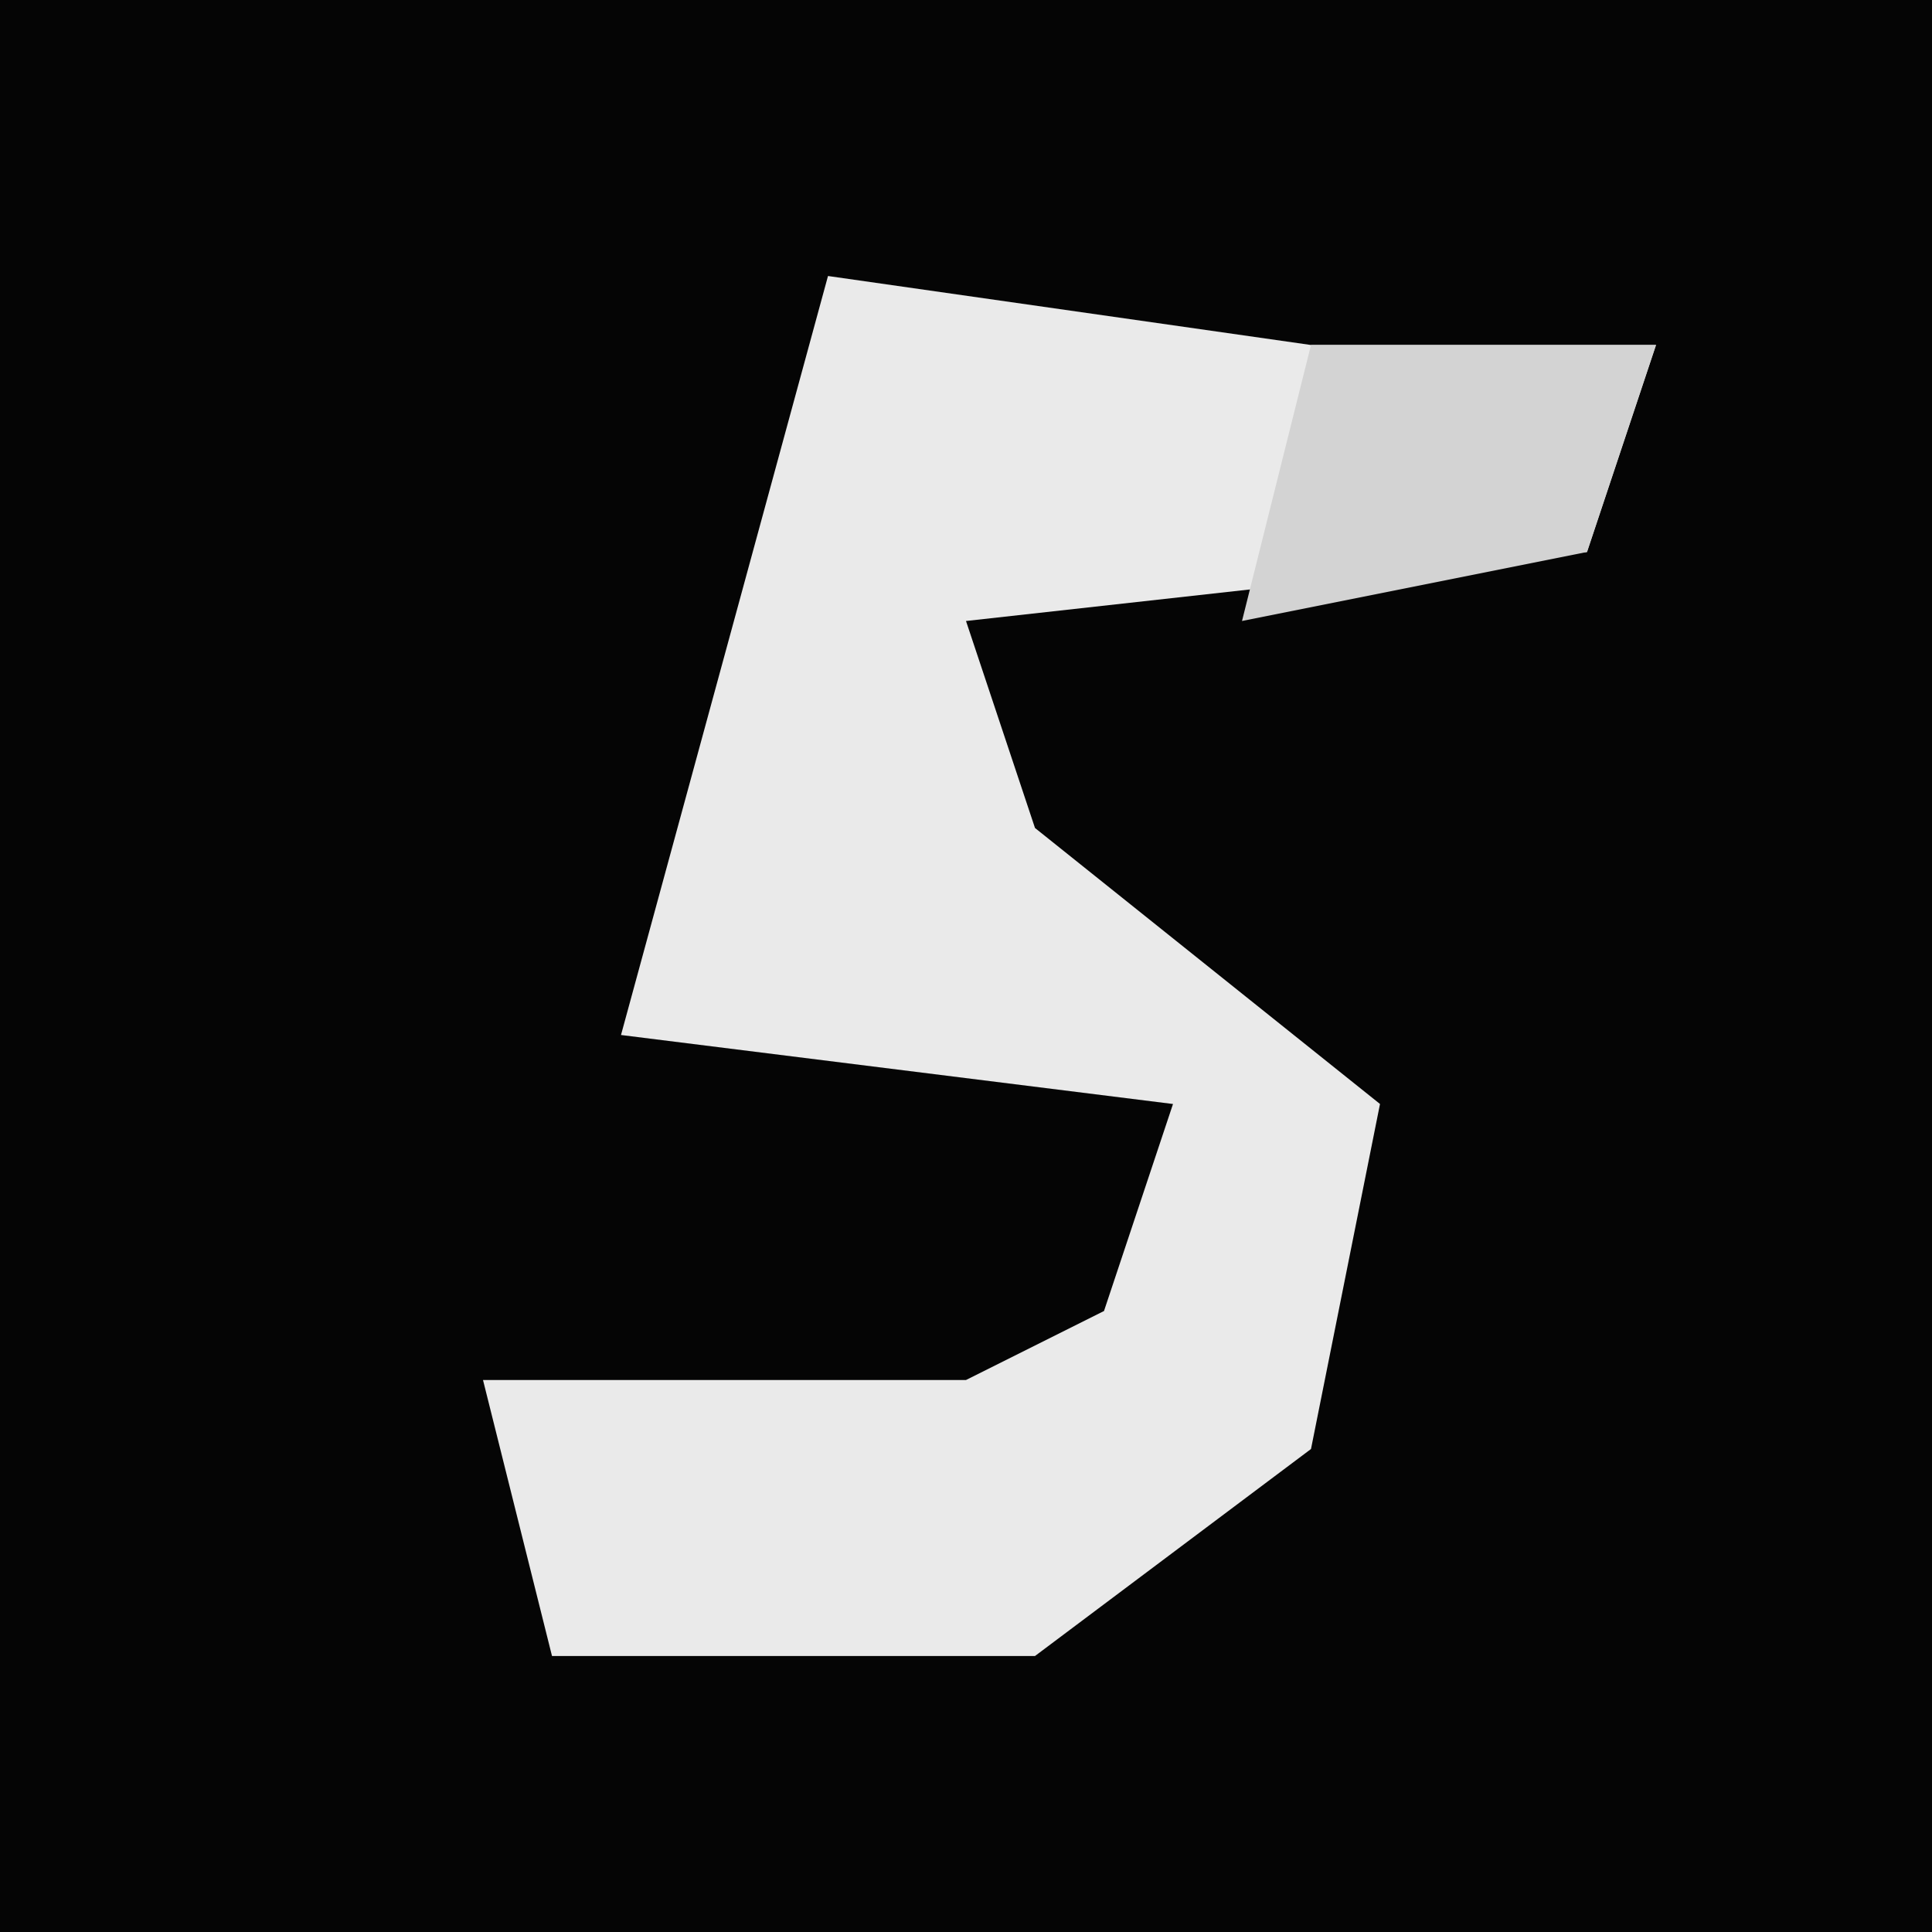 <?xml version="1.0" encoding="UTF-8"?>
<svg version="1.1" xmlns="http://www.w3.org/2000/svg" width="28" height="28">
<path d="M0,0 L28,0 L28,28 L0,28 Z " fill="#050505" transform="translate(0,0)"/>
<path d="M0,0 L7,1 L12,1 L11,4 L2,5 L3,8 L8,12 L7,17 L3,20 L-4,20 L-5,16 L2,16 L4,15 L5,12 L-3,11 Z " fill="#EAEAEA" transform="translate(12,4)"/>
<path d="M0,0 L5,0 L4,3 L-1,4 Z " fill="#D3D3D3" transform="translate(19,5)"/>
</svg>
